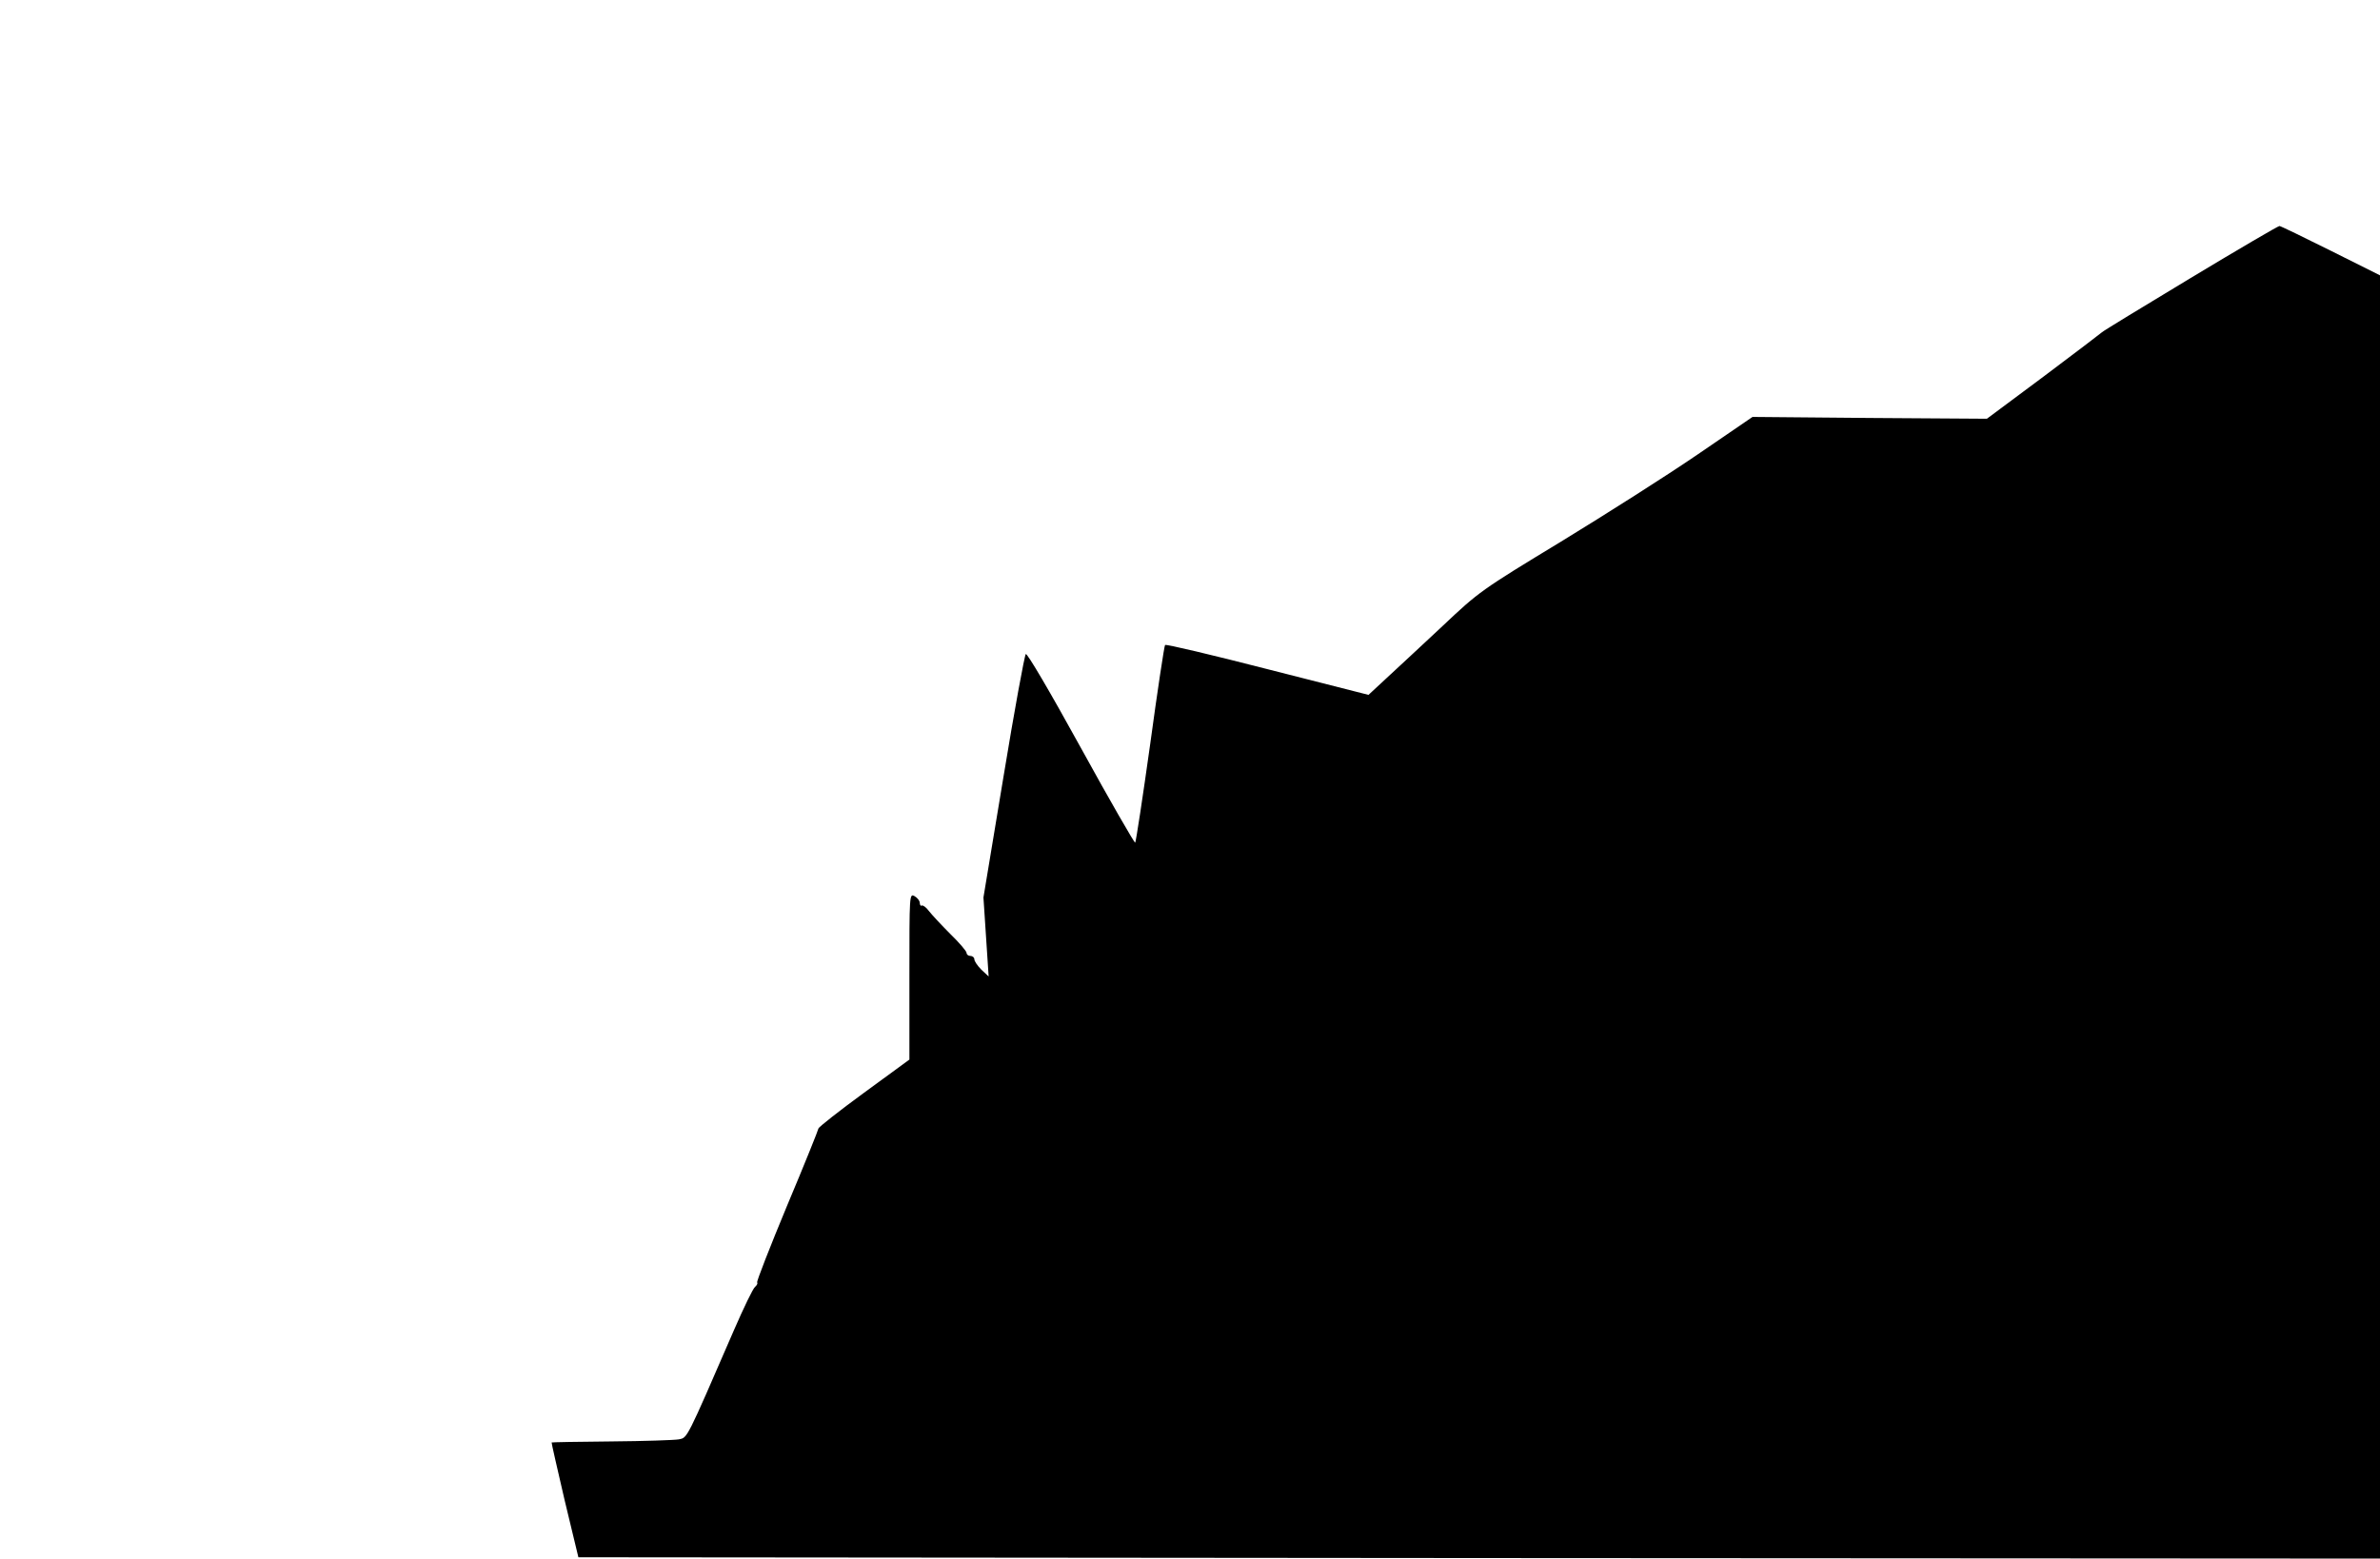 <?xml version="1.0" standalone="no"?>
<!DOCTYPE svg PUBLIC "-//W3C//DTD SVG 20010904//EN"
 "http://www.w3.org/TR/2001/REC-SVG-20010904/DTD/svg10.dtd">
<svg version="1.0" xmlns="http://www.w3.org/2000/svg"
 width="916pt" height="600pt" viewBox="0 0 916 600"
 preserveAspectRatio="xMidYMid meet">

<g transform="translate(0,600) scale(0.1,-0.1)"
fill="#000000" stroke="none">
<path d="M8430 4929 c-184 -111 -337 -204 -340 -208 -3 -3 -104 -80 -224 -170
l-219 -163 -451 3 -451 4 -212 -145 c-117 -80 -353 -230 -525 -335 -308 -187
-315 -192 -456 -325 -79 -74 -176 -164 -215 -200 l-70 -65 -389 99 c-214 55
-391 97 -394 93 -3 -3 -29 -174 -57 -380 -29 -207 -55 -378 -58 -381 -2 -3
-97 161 -209 365 -120 218 -207 366 -212 361 -5 -5 -44 -218 -86 -473 l-77
-464 10 -152 10 -152 -28 26 c-15 15 -27 33 -27 40 0 7 -7 13 -15 13 -8 0 -15
5 -15 12 0 6 -28 39 -63 73 -34 34 -71 74 -82 88 -10 14 -23 23 -27 21 -4 -3
-8 2 -8 10 0 8 -9 20 -20 26 -20 11 -20 8 -20 -309 l0 -320 -175 -128 c-96
-70 -174 -132 -175 -137 0 -4 -54 -139 -121 -298 -66 -159 -118 -292 -115
-295 3 -3 -1 -11 -8 -17 -8 -6 -44 -81 -81 -166 -185 -427 -179 -414 -212
-421 -17 -3 -134 -7 -259 -8 -126 -1 -229 -3 -231 -4 -1 -2 22 -101 50 -222
l53 -220 3467 -3 3467 -2 0 2470 0 2470 -190 95 c-104 52 -193 95 -197 95 -5
0 -159 -90 -343 -201z"/>
</g>
</svg>
